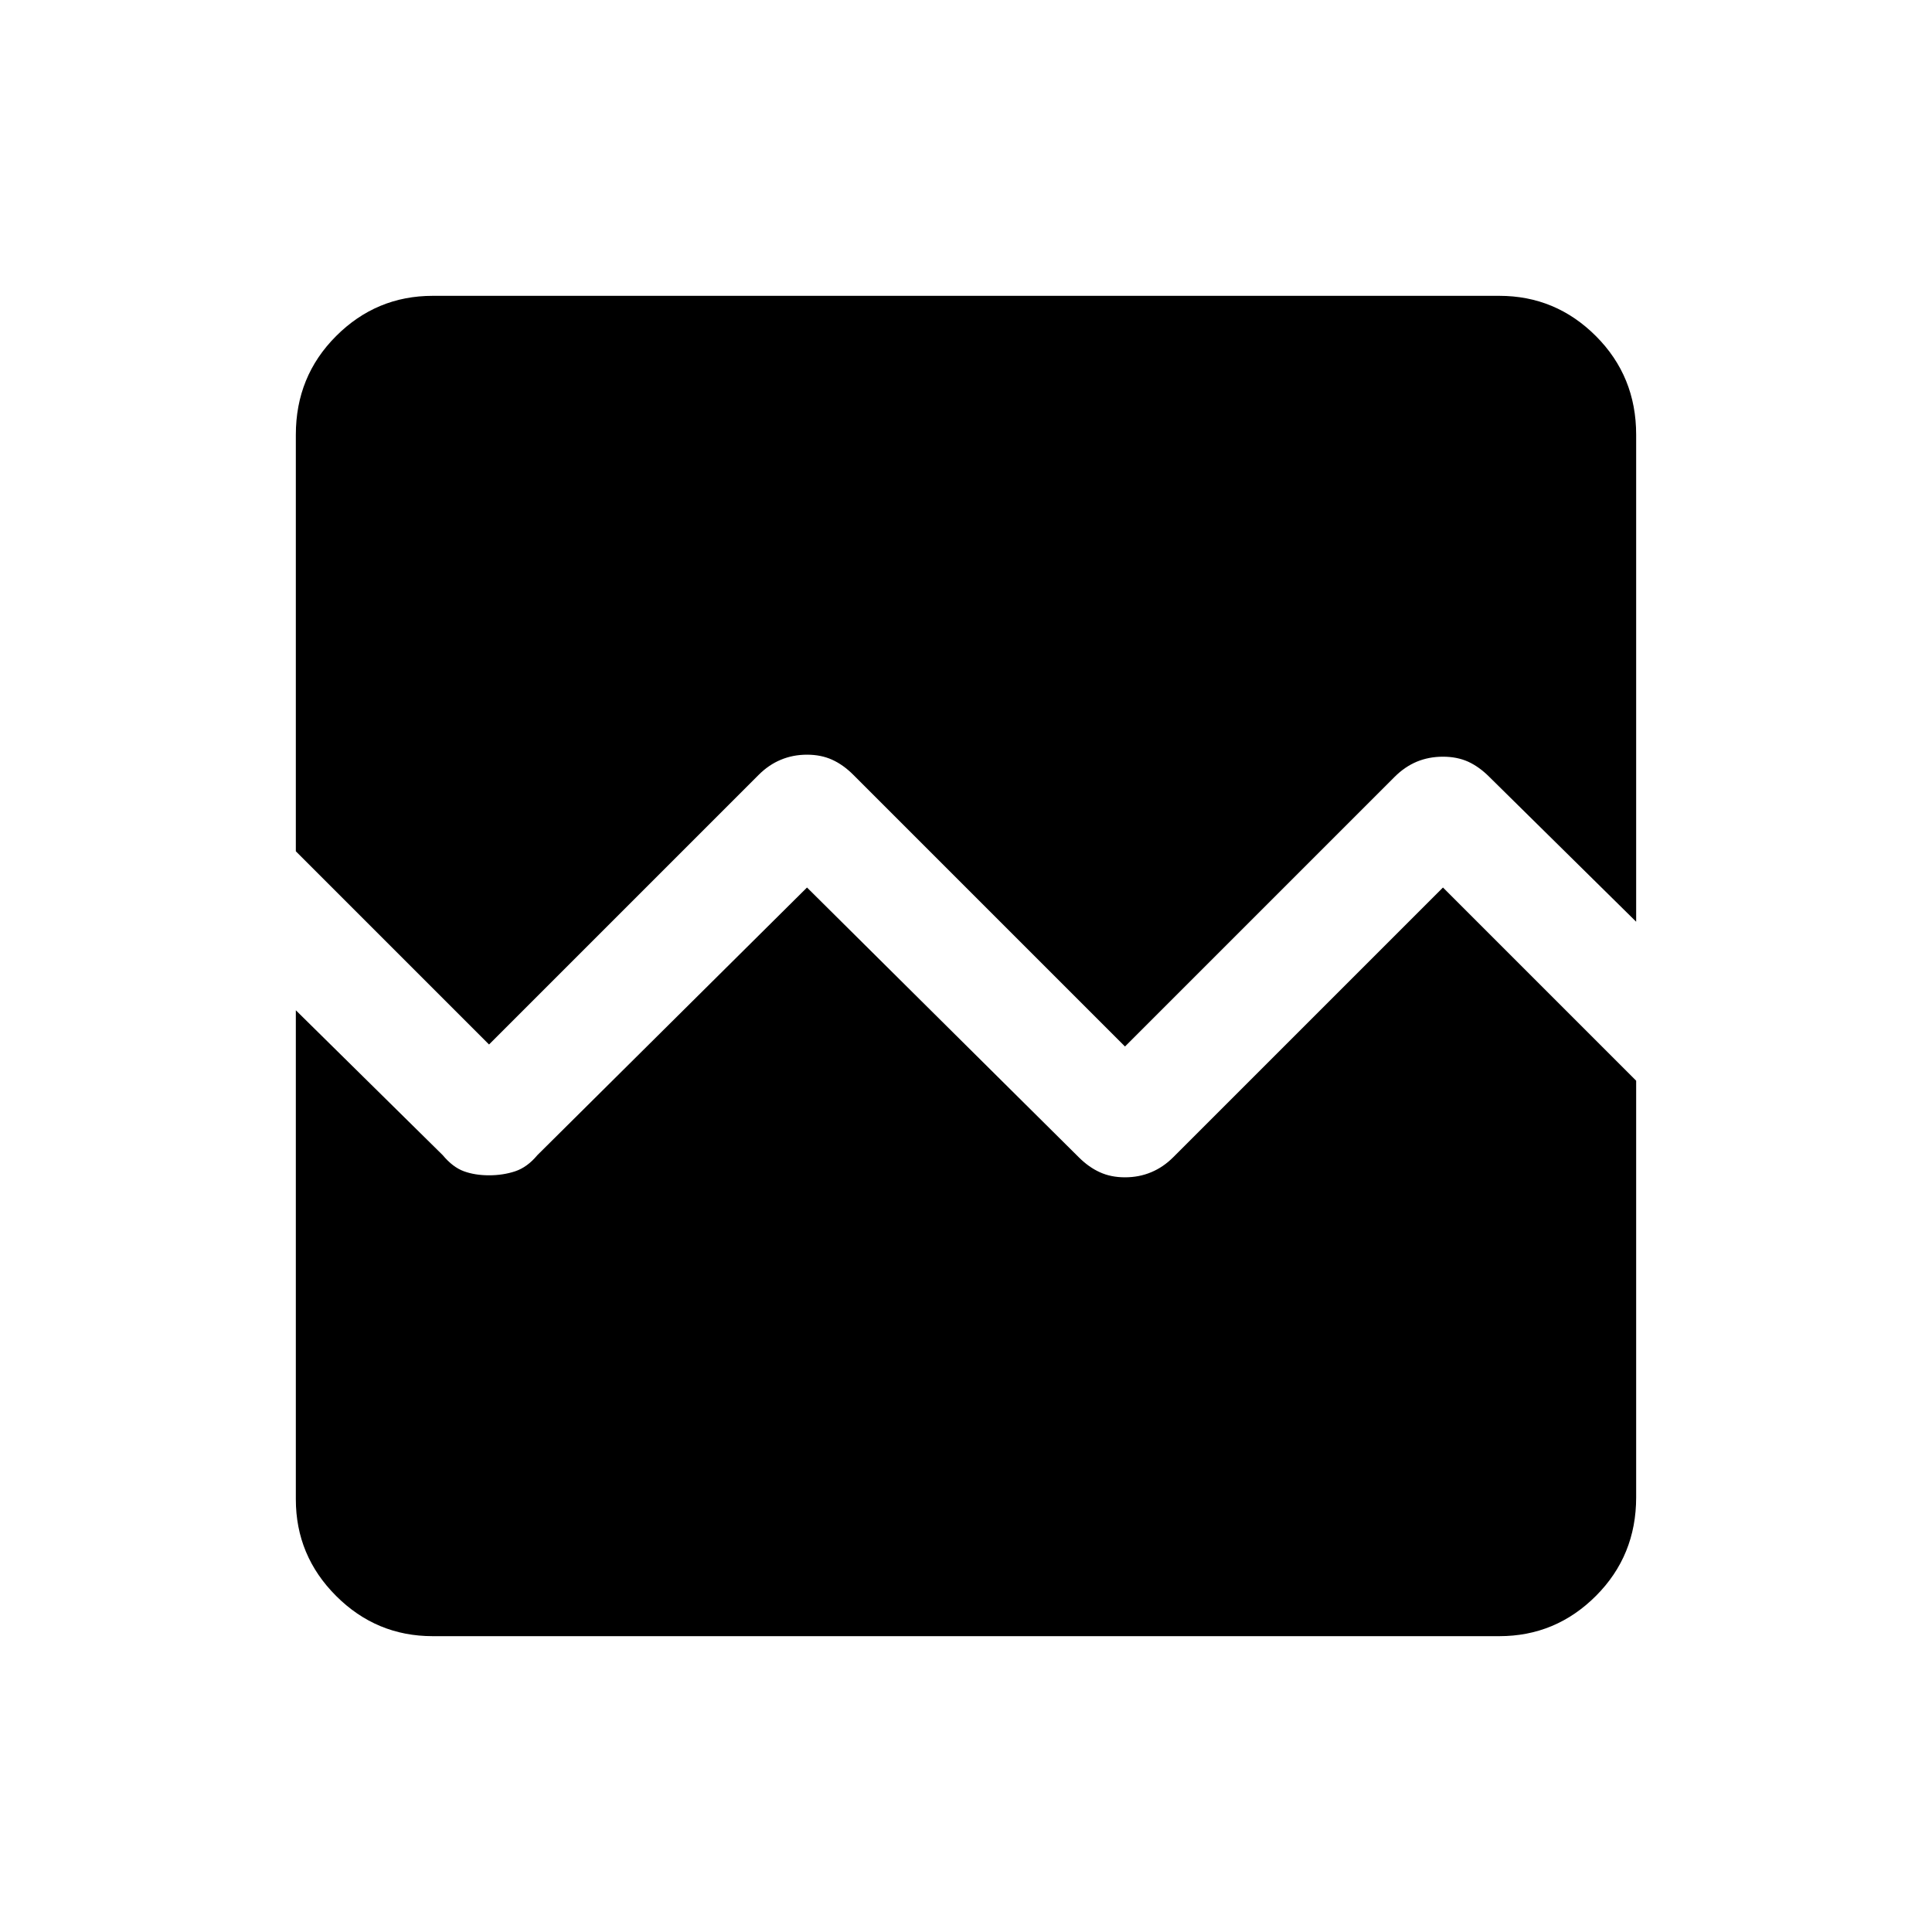 <svg xmlns="http://www.w3.org/2000/svg" height="24" width="24"><path d="M3.675 10.575V5.4q0-.725.5-1.225.5-.5 1.2-.5h13.25q.7 0 1.2.5t.5 1.225v6.05L18.5 9.65q-.125-.125-.262-.188-.138-.062-.313-.062t-.325.062q-.15.063-.275.188L13.975 13 10.6 9.625q-.125-.125-.262-.187-.138-.063-.313-.063t-.325.063q-.15.062-.275.187l-3.35 3.35Zm1.7 9.75q-.7 0-1.2-.5t-.5-1.2V12.55l1.825 1.8q.125.15.263.2.137.05.312.05t.325-.05q.15-.05.275-.2l3.35-3.325 3.375 3.35q.125.125.263.187.137.063.312.063t.325-.063q.15-.062.275-.187l3.35-3.35 2.4 2.4V18.6q0 .725-.5 1.225-.5.5-1.2.5Z"/></svg>